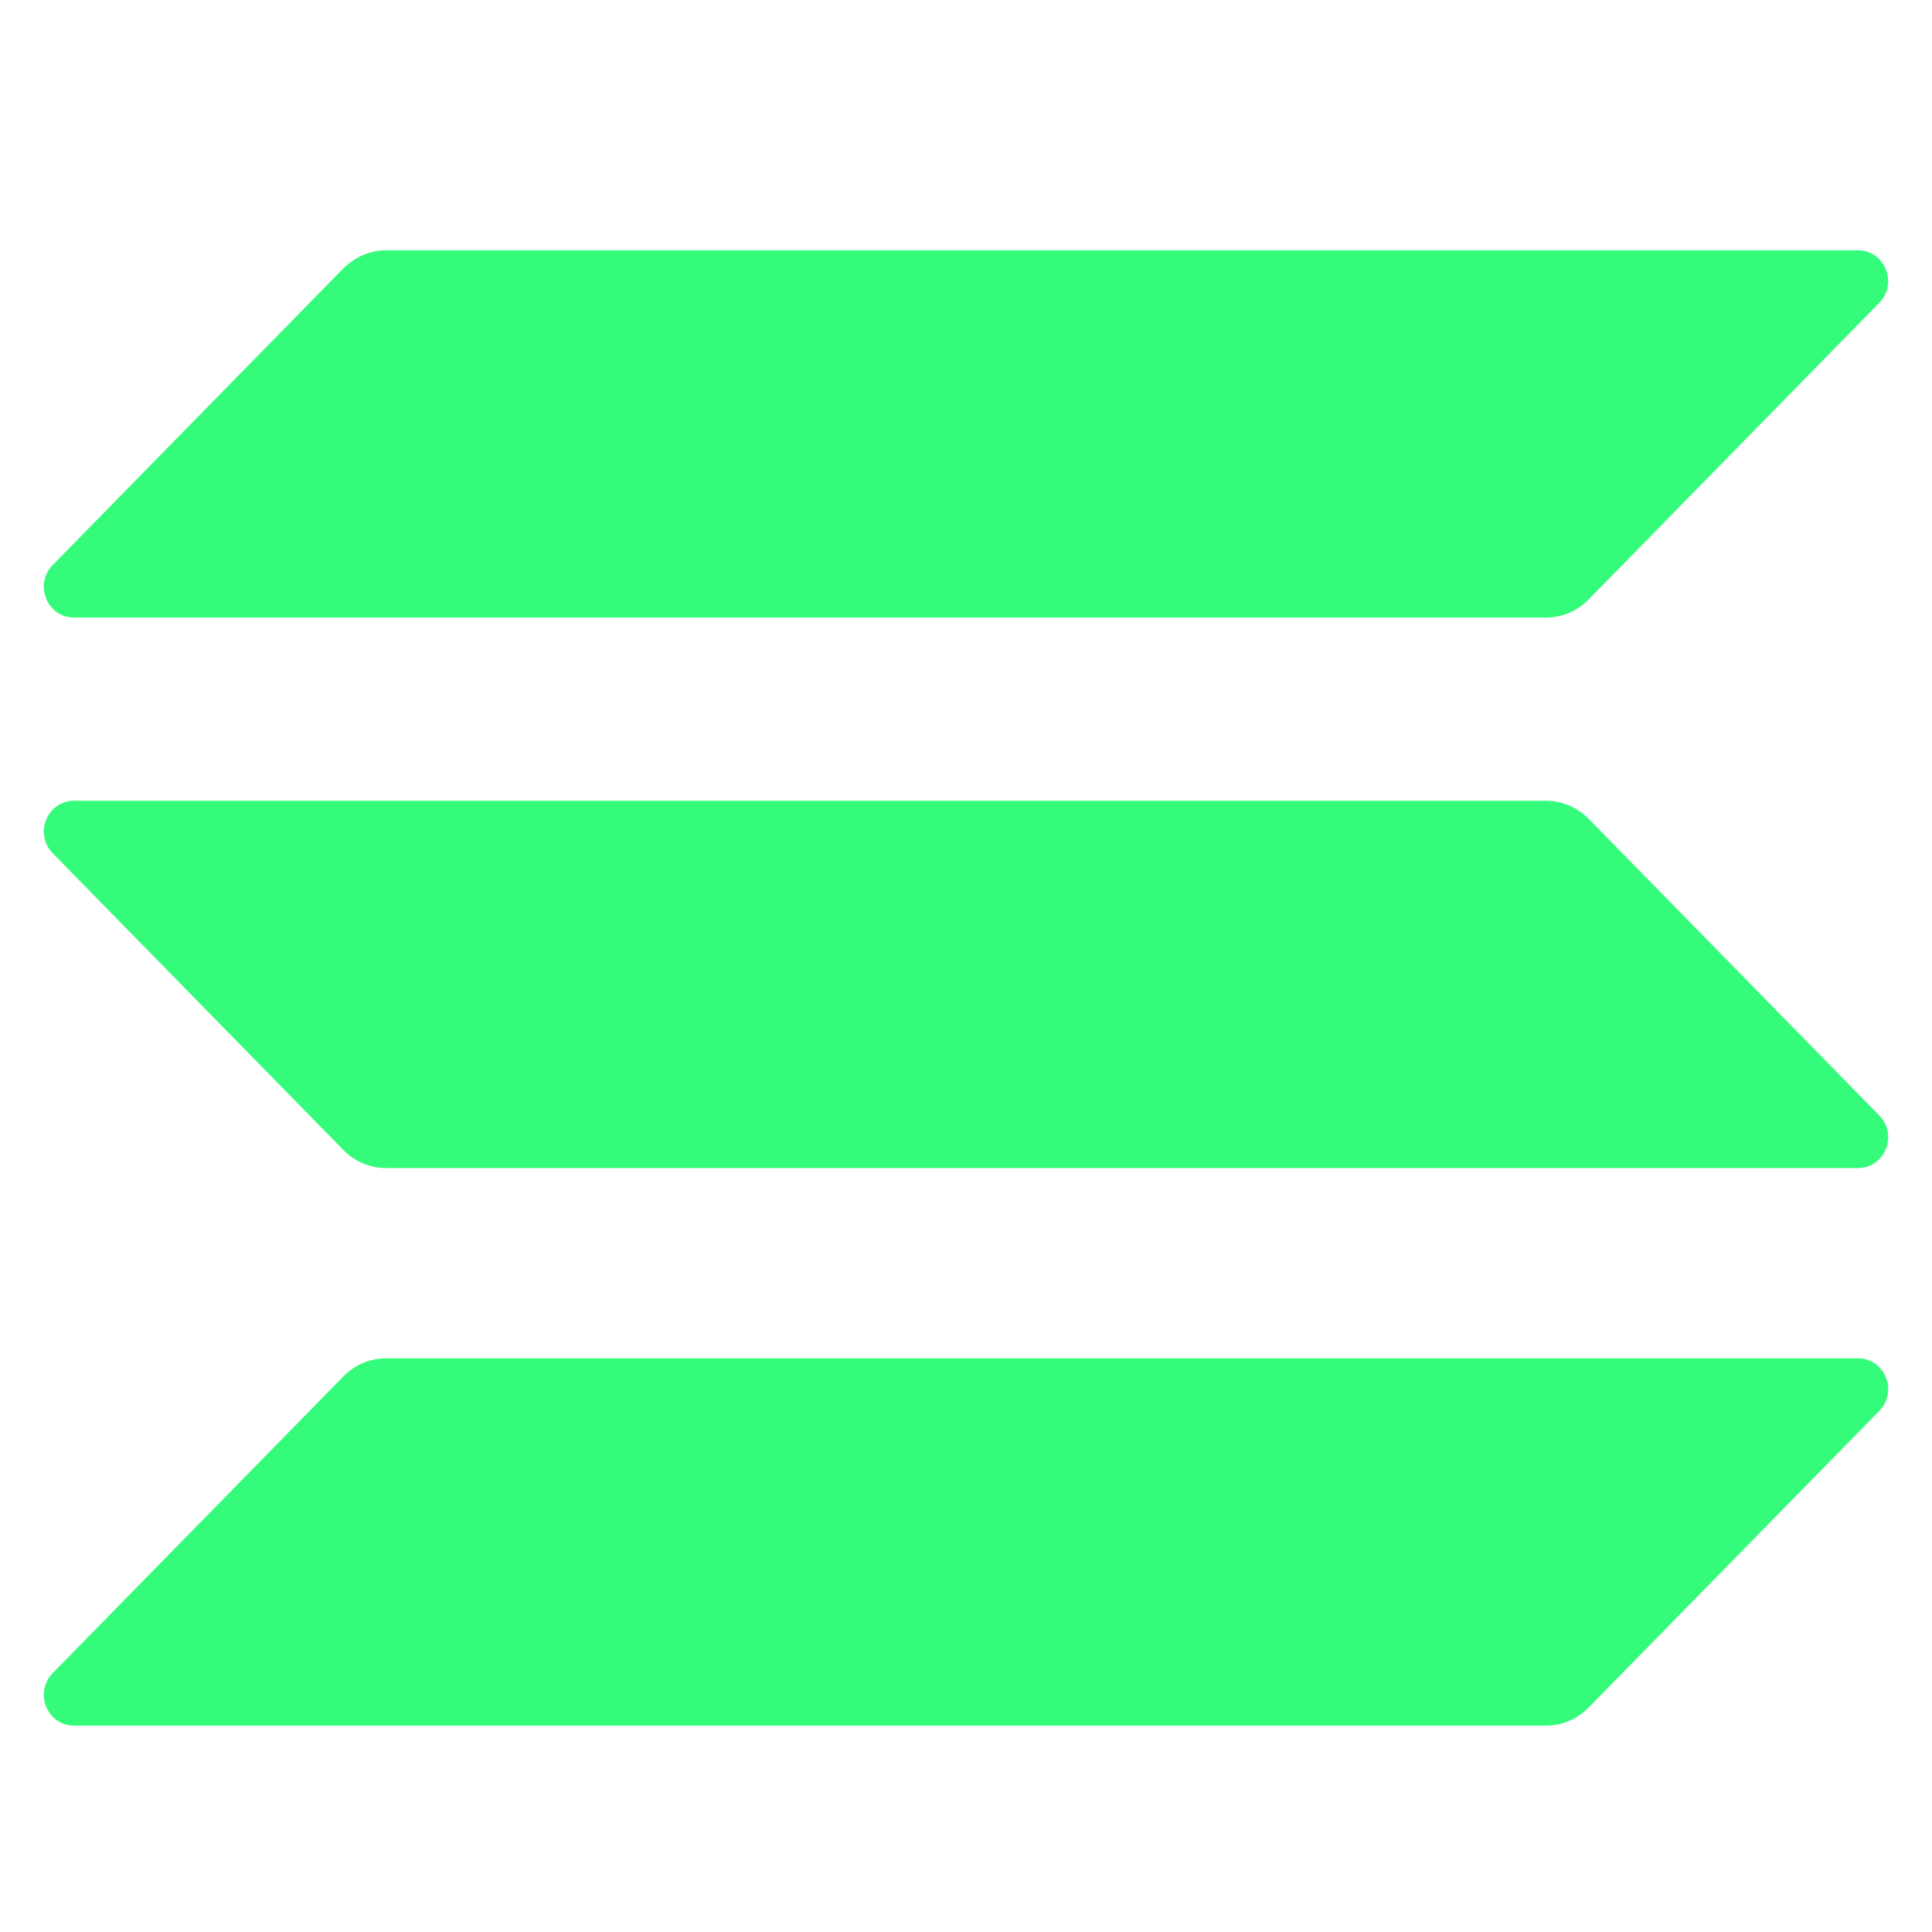 <svg width="44" height="44" viewBox="0 0 44 44" fill="none" xmlns="http://www.w3.org/2000/svg">
<g clip-path="url(#clip0_1291_3660)">
<path d="M7.822 31.345C8.076 31.086 8.424 30.935 8.794 30.935H42.314C42.926 30.935 43.233 31.689 42.8 32.132L36.178 38.89C35.925 39.149 35.576 39.3 35.206 39.3H1.687C1.074 39.3 0.768 38.545 1.201 38.103L7.822 31.345Z" fill="#34FC7A"/>
<path d="M7.822 6.11C8.086 5.851 8.434 5.7 8.793 5.7H42.313C42.926 5.7 43.232 6.455 42.799 6.896L36.178 13.655C35.924 13.914 35.575 14.065 35.206 14.065H1.686C1.074 14.065 0.767 13.31 1.2 12.868L7.822 6.11Z" fill="#34FC7A"/>
<path d="M36.178 18.646C35.925 18.387 35.576 18.237 35.206 18.237H1.687C1.074 18.237 0.768 18.991 1.201 19.433L7.822 26.192C8.076 26.451 8.424 26.602 8.794 26.602H42.314C42.926 26.602 43.233 25.847 42.8 25.405L36.178 18.646Z" fill="#34FC7A"/>
</g>
<defs>
<clipPath id="clip0_1291_3660">
<rect width="42" height="33.6" fill="white" transform="translate(1 5.7)"/>
</clipPath>
</defs>
</svg>
